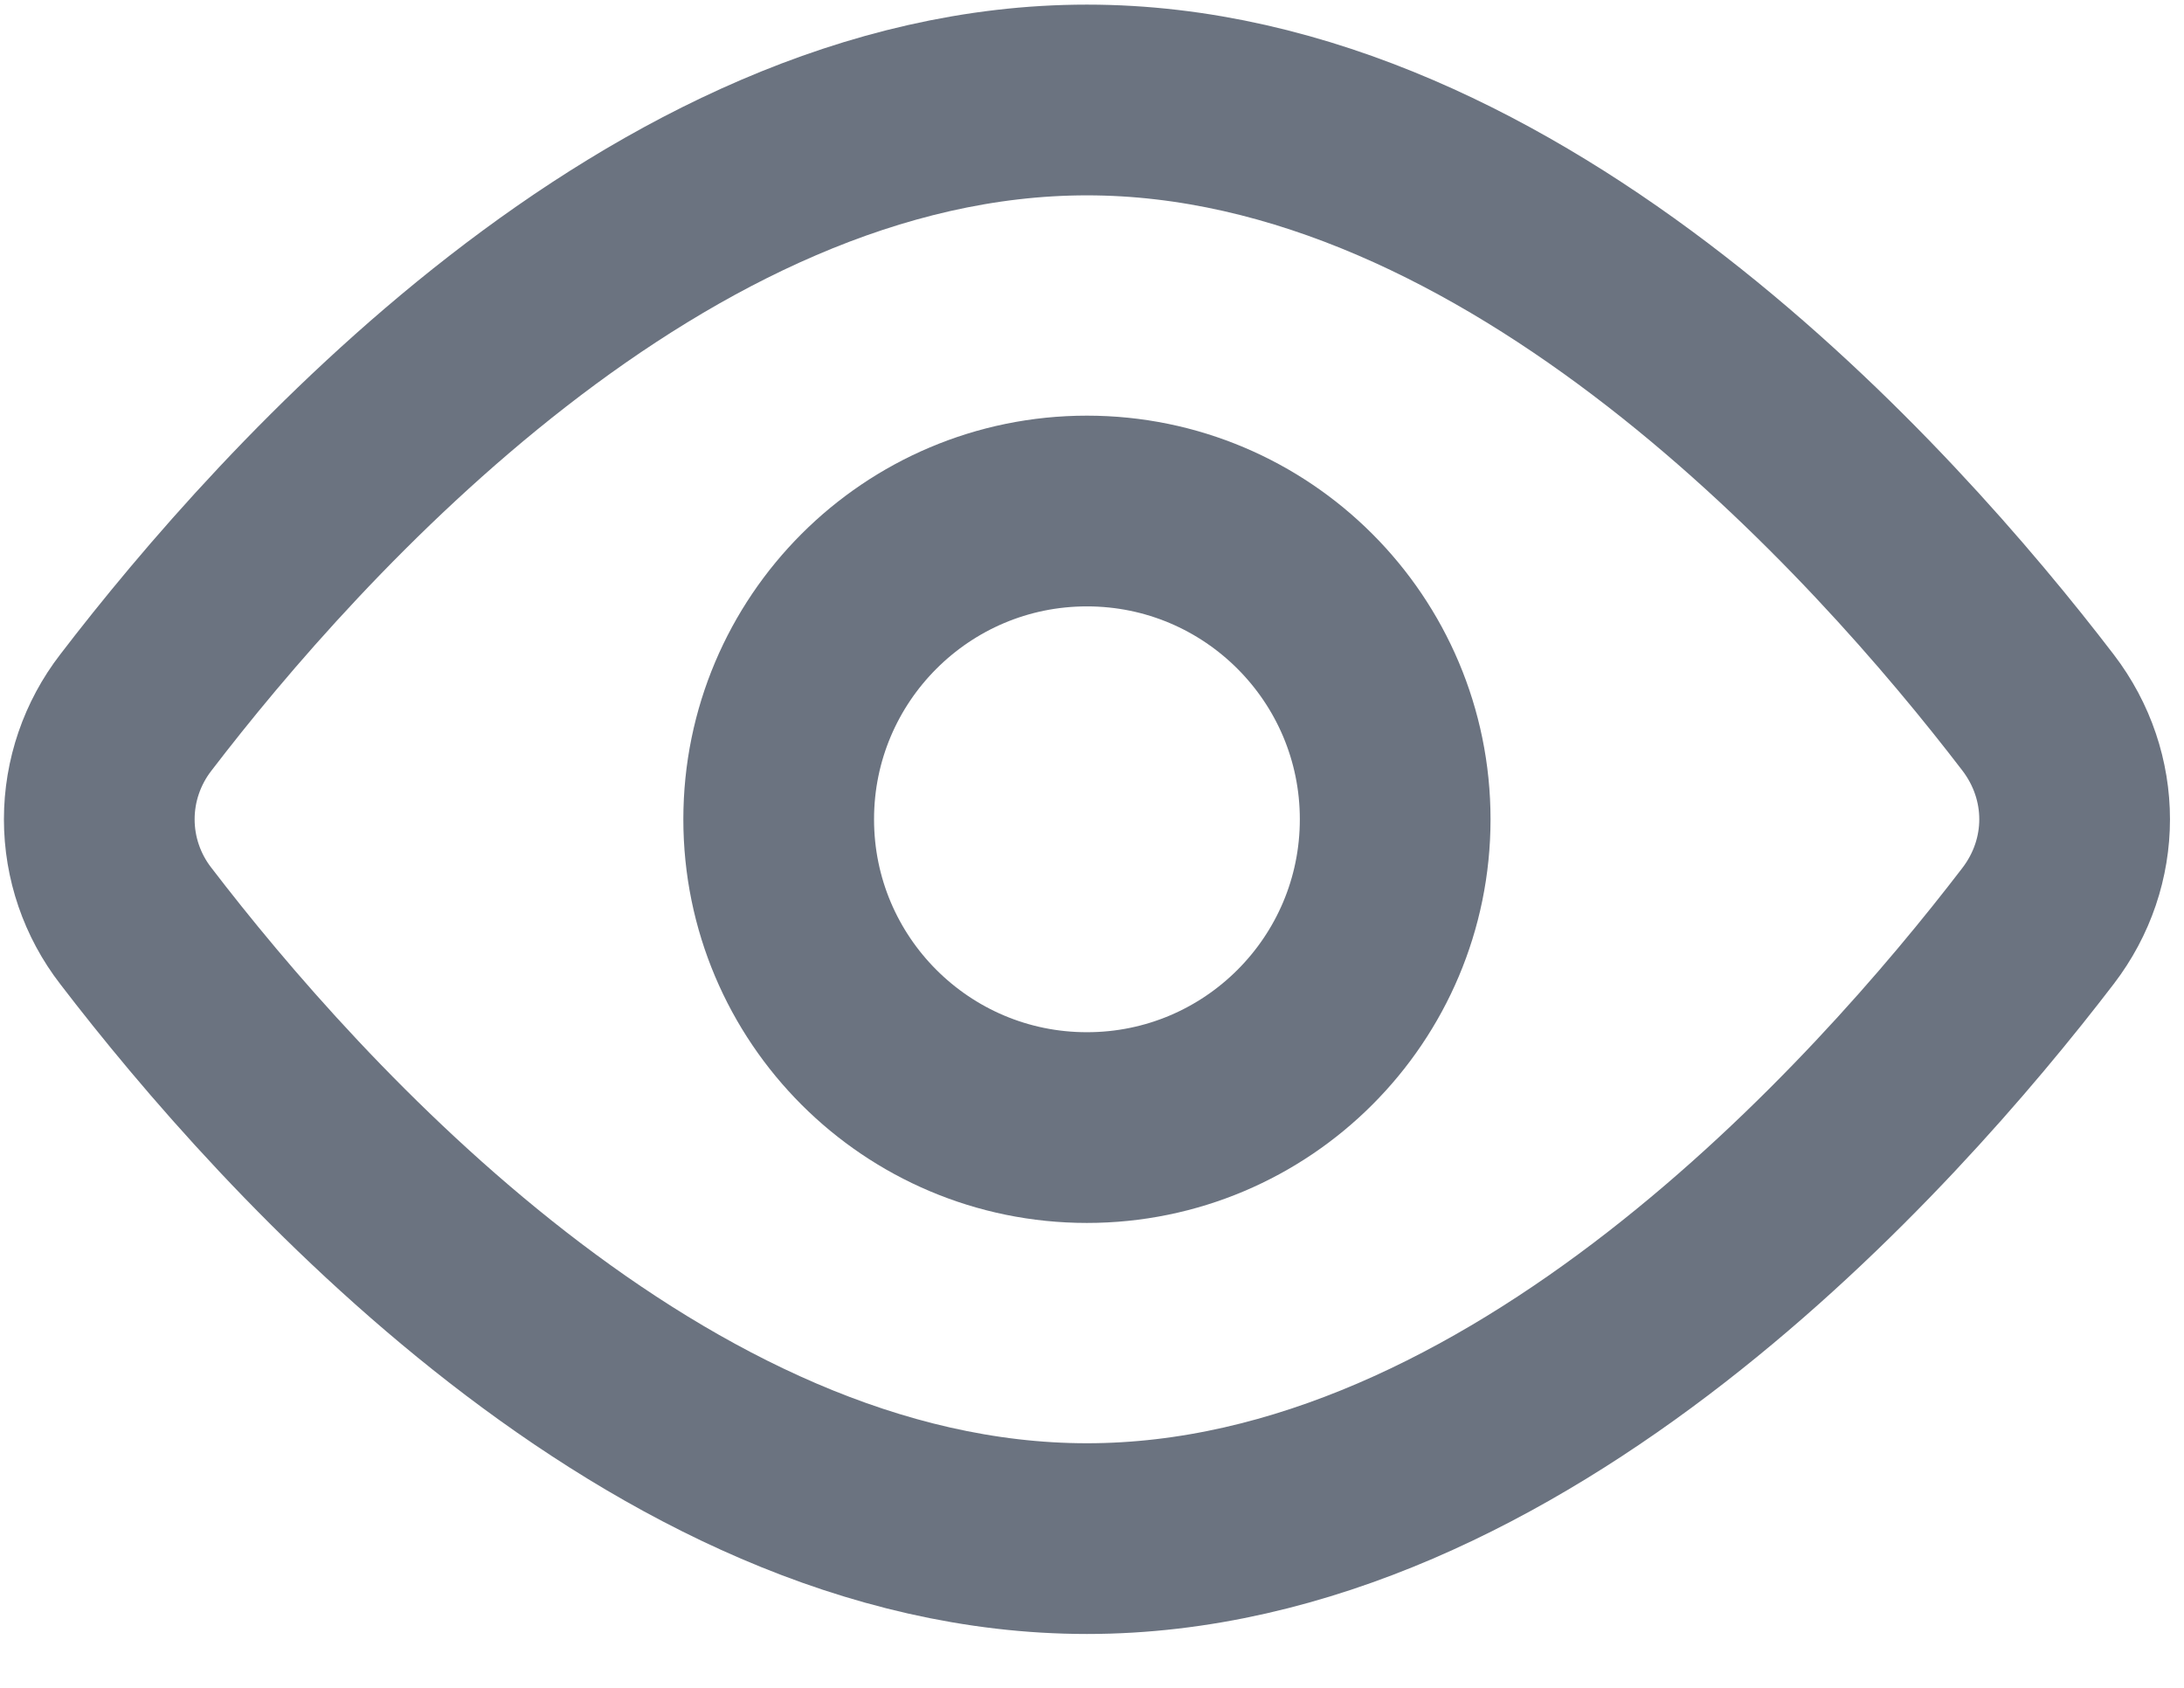 <svg width="22" height="17" viewBox="0 0 22 17" fill="none" xmlns="http://www.w3.org/2000/svg">
<path d="M20.53 7.177C21.021 7.819 21.021 8.685 20.53 9.326C18.985 11.343 15.277 15.497 10.949 15.497C6.621 15.497 2.913 11.343 1.368 9.326C1.13 9.019 1 8.641 1 8.252C1 7.863 1.13 7.485 1.368 7.177C2.913 5.16 6.621 1.007 10.949 1.007C15.277 1.007 18.985 5.16 20.53 7.177V7.177Z" stroke="#6B7380" stroke-width="1.921" stroke-linecap="round" stroke-linejoin="round"/>
<path d="M10.949 11.357C12.664 11.357 14.054 9.967 14.054 8.252C14.054 6.538 12.664 5.147 10.949 5.147C9.234 5.147 7.844 6.538 7.844 8.252C7.844 9.967 9.234 11.357 10.949 11.357Z" stroke="#6B7380" stroke-width="1.921" stroke-linecap="round" stroke-linejoin="round"/>
</svg>
